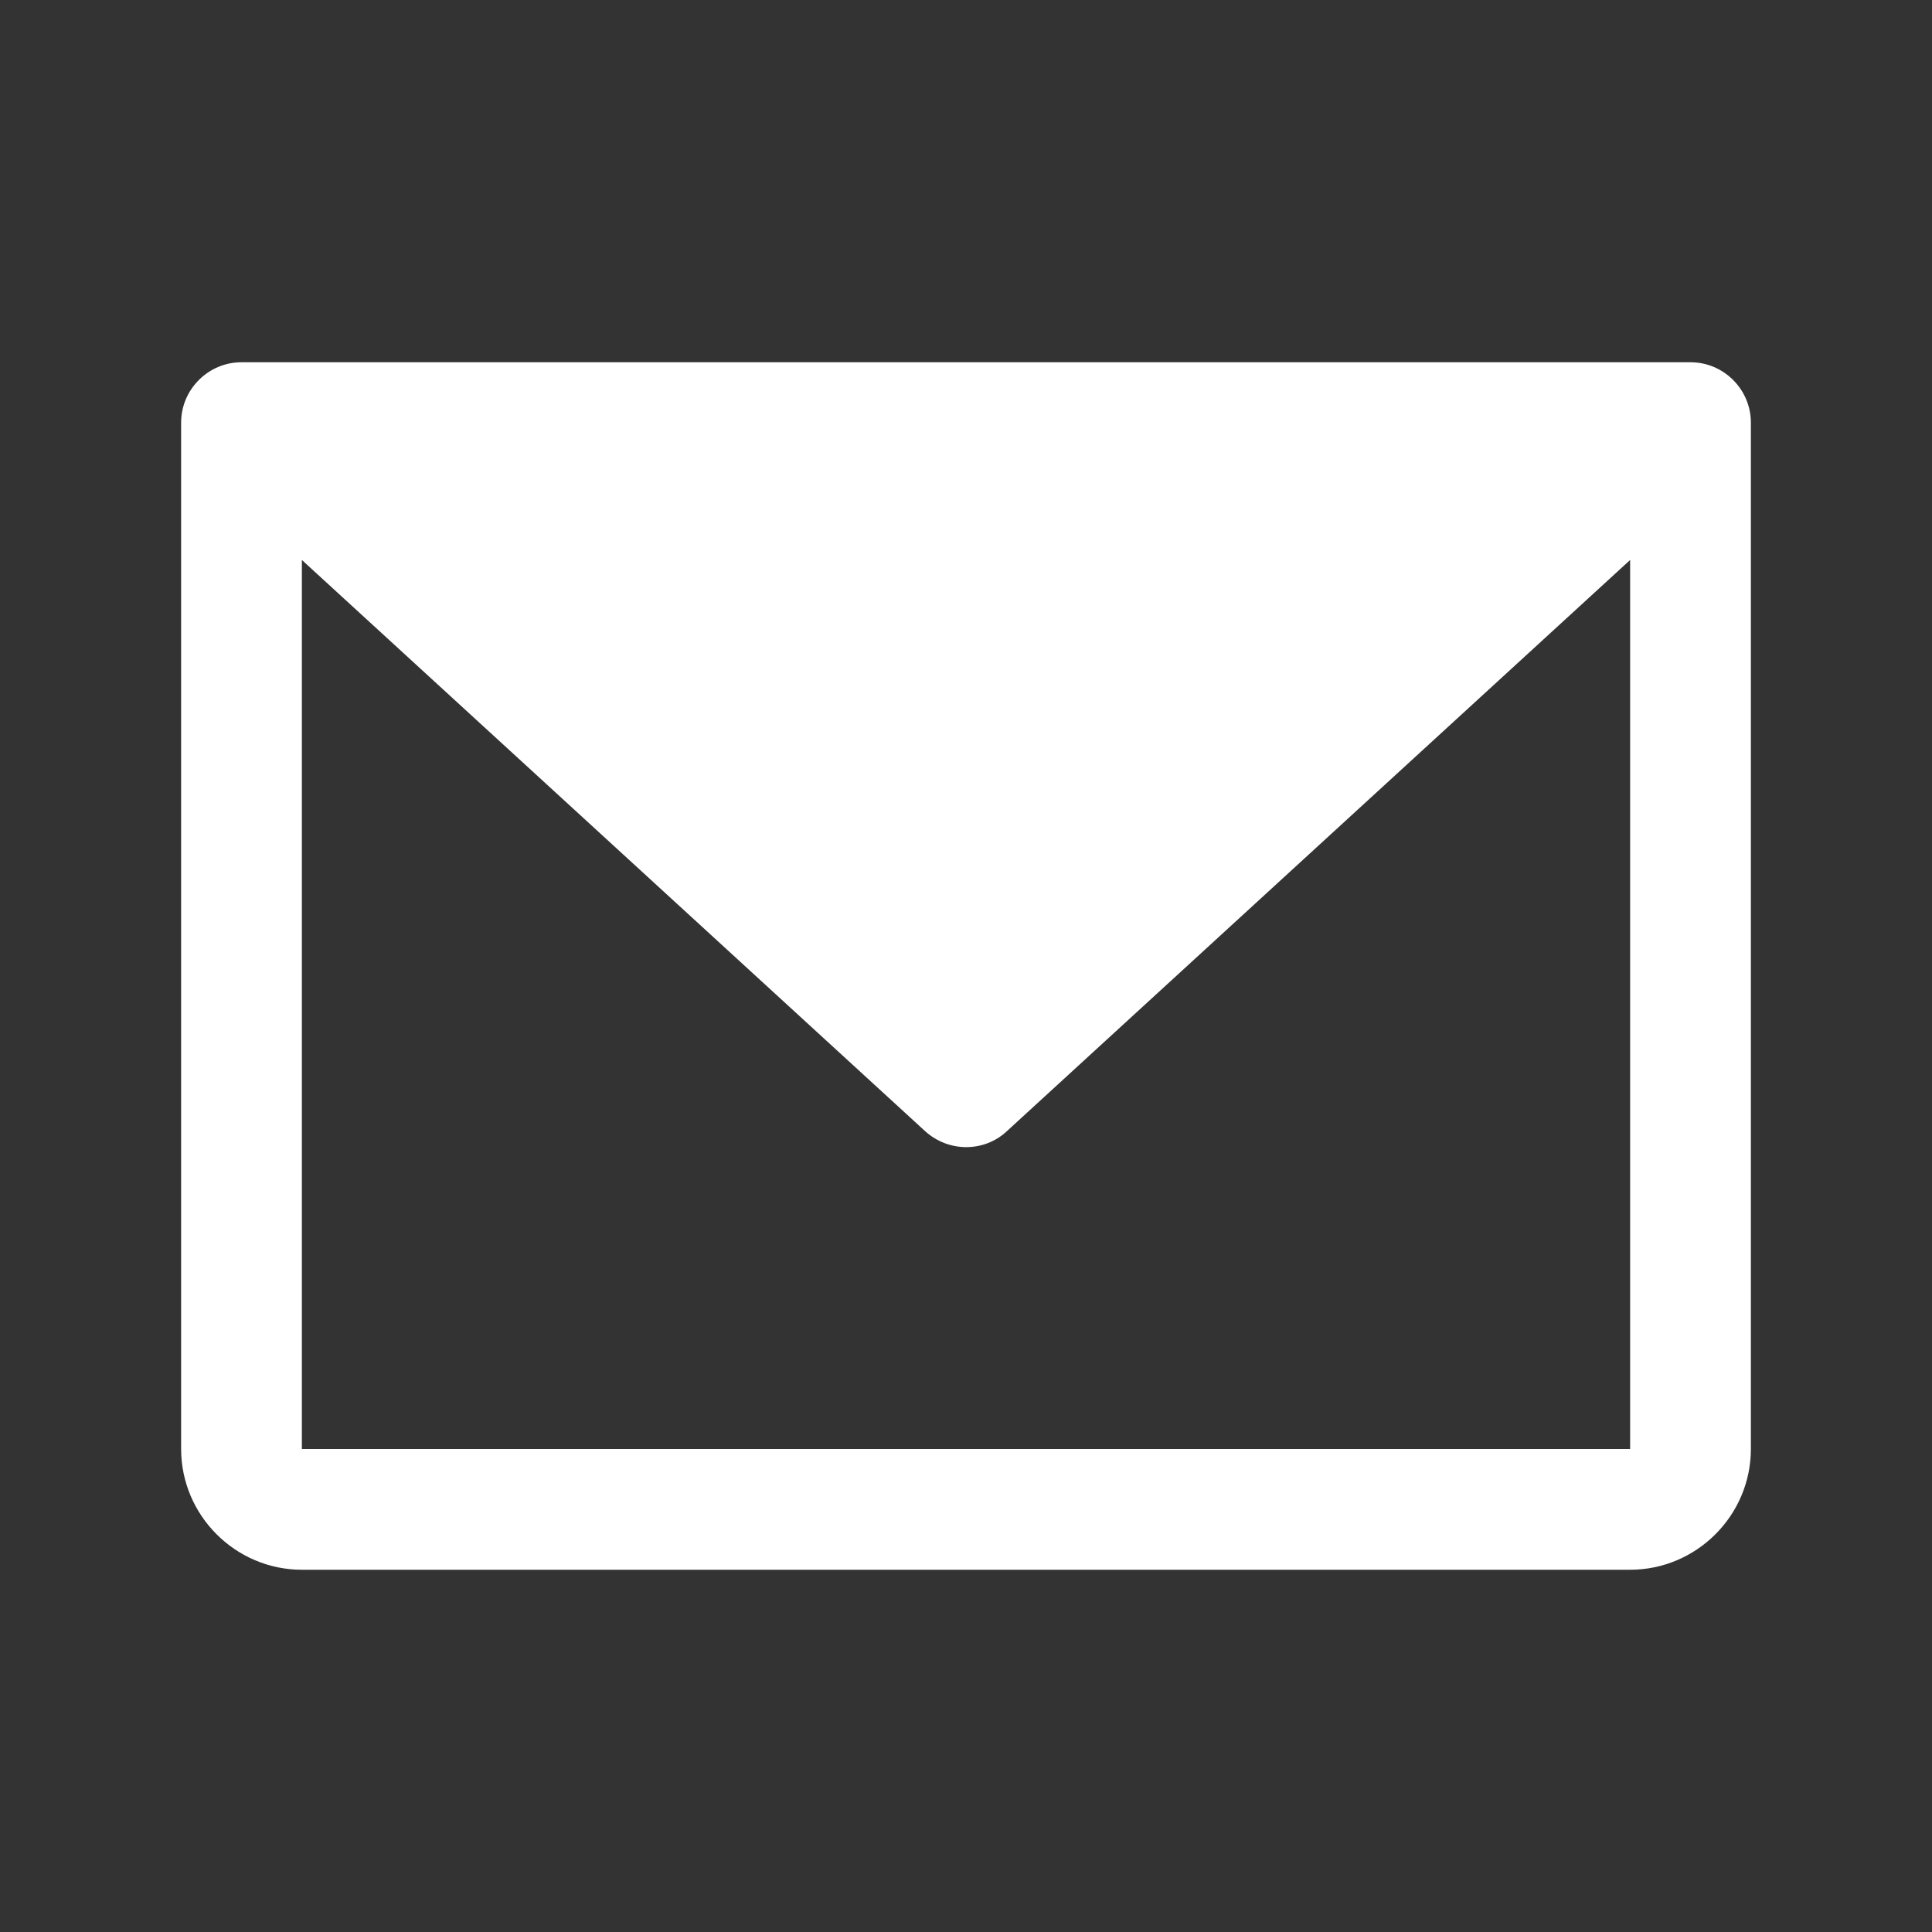<?xml version="1.0" encoding="utf-8"?>
<!-- Generator: Adobe Illustrator 27.8.1, SVG Export Plug-In . SVG Version: 6.00 Build 0)  -->
<svg version="1.1" id="Layer_1" xmlns="http://www.w3.org/2000/svg" xmlns:xlink="http://www.w3.org/1999/xlink" x="0px" y="0px"
	 viewBox="0 0 256 256" style="enable-background:new 0 0 256 256;" xml:space="preserve">
<rect x="0" y="0" width="256" height="256" fill="#333333" stroke="none"/>
<style type="text/css">
	.st0{fill:none;}
	.st1{fill:#FFFFFF;}
</style>
<rect class="st0" width="256" height="256"/>
<path class="st1" d="M224,48H32c-4.4,0-8,3.6-8,8v136c0,8.8,7.2,16,16,16h176c8.8,0,16-7.2,16-16V56C232,51.6,228.4,48,224,48z
	 M216,192H40V74.2l82.6,75.7c3.1,2.8,7.8,2.8,10.8,0L216,74.2V192z"/>
</svg>
